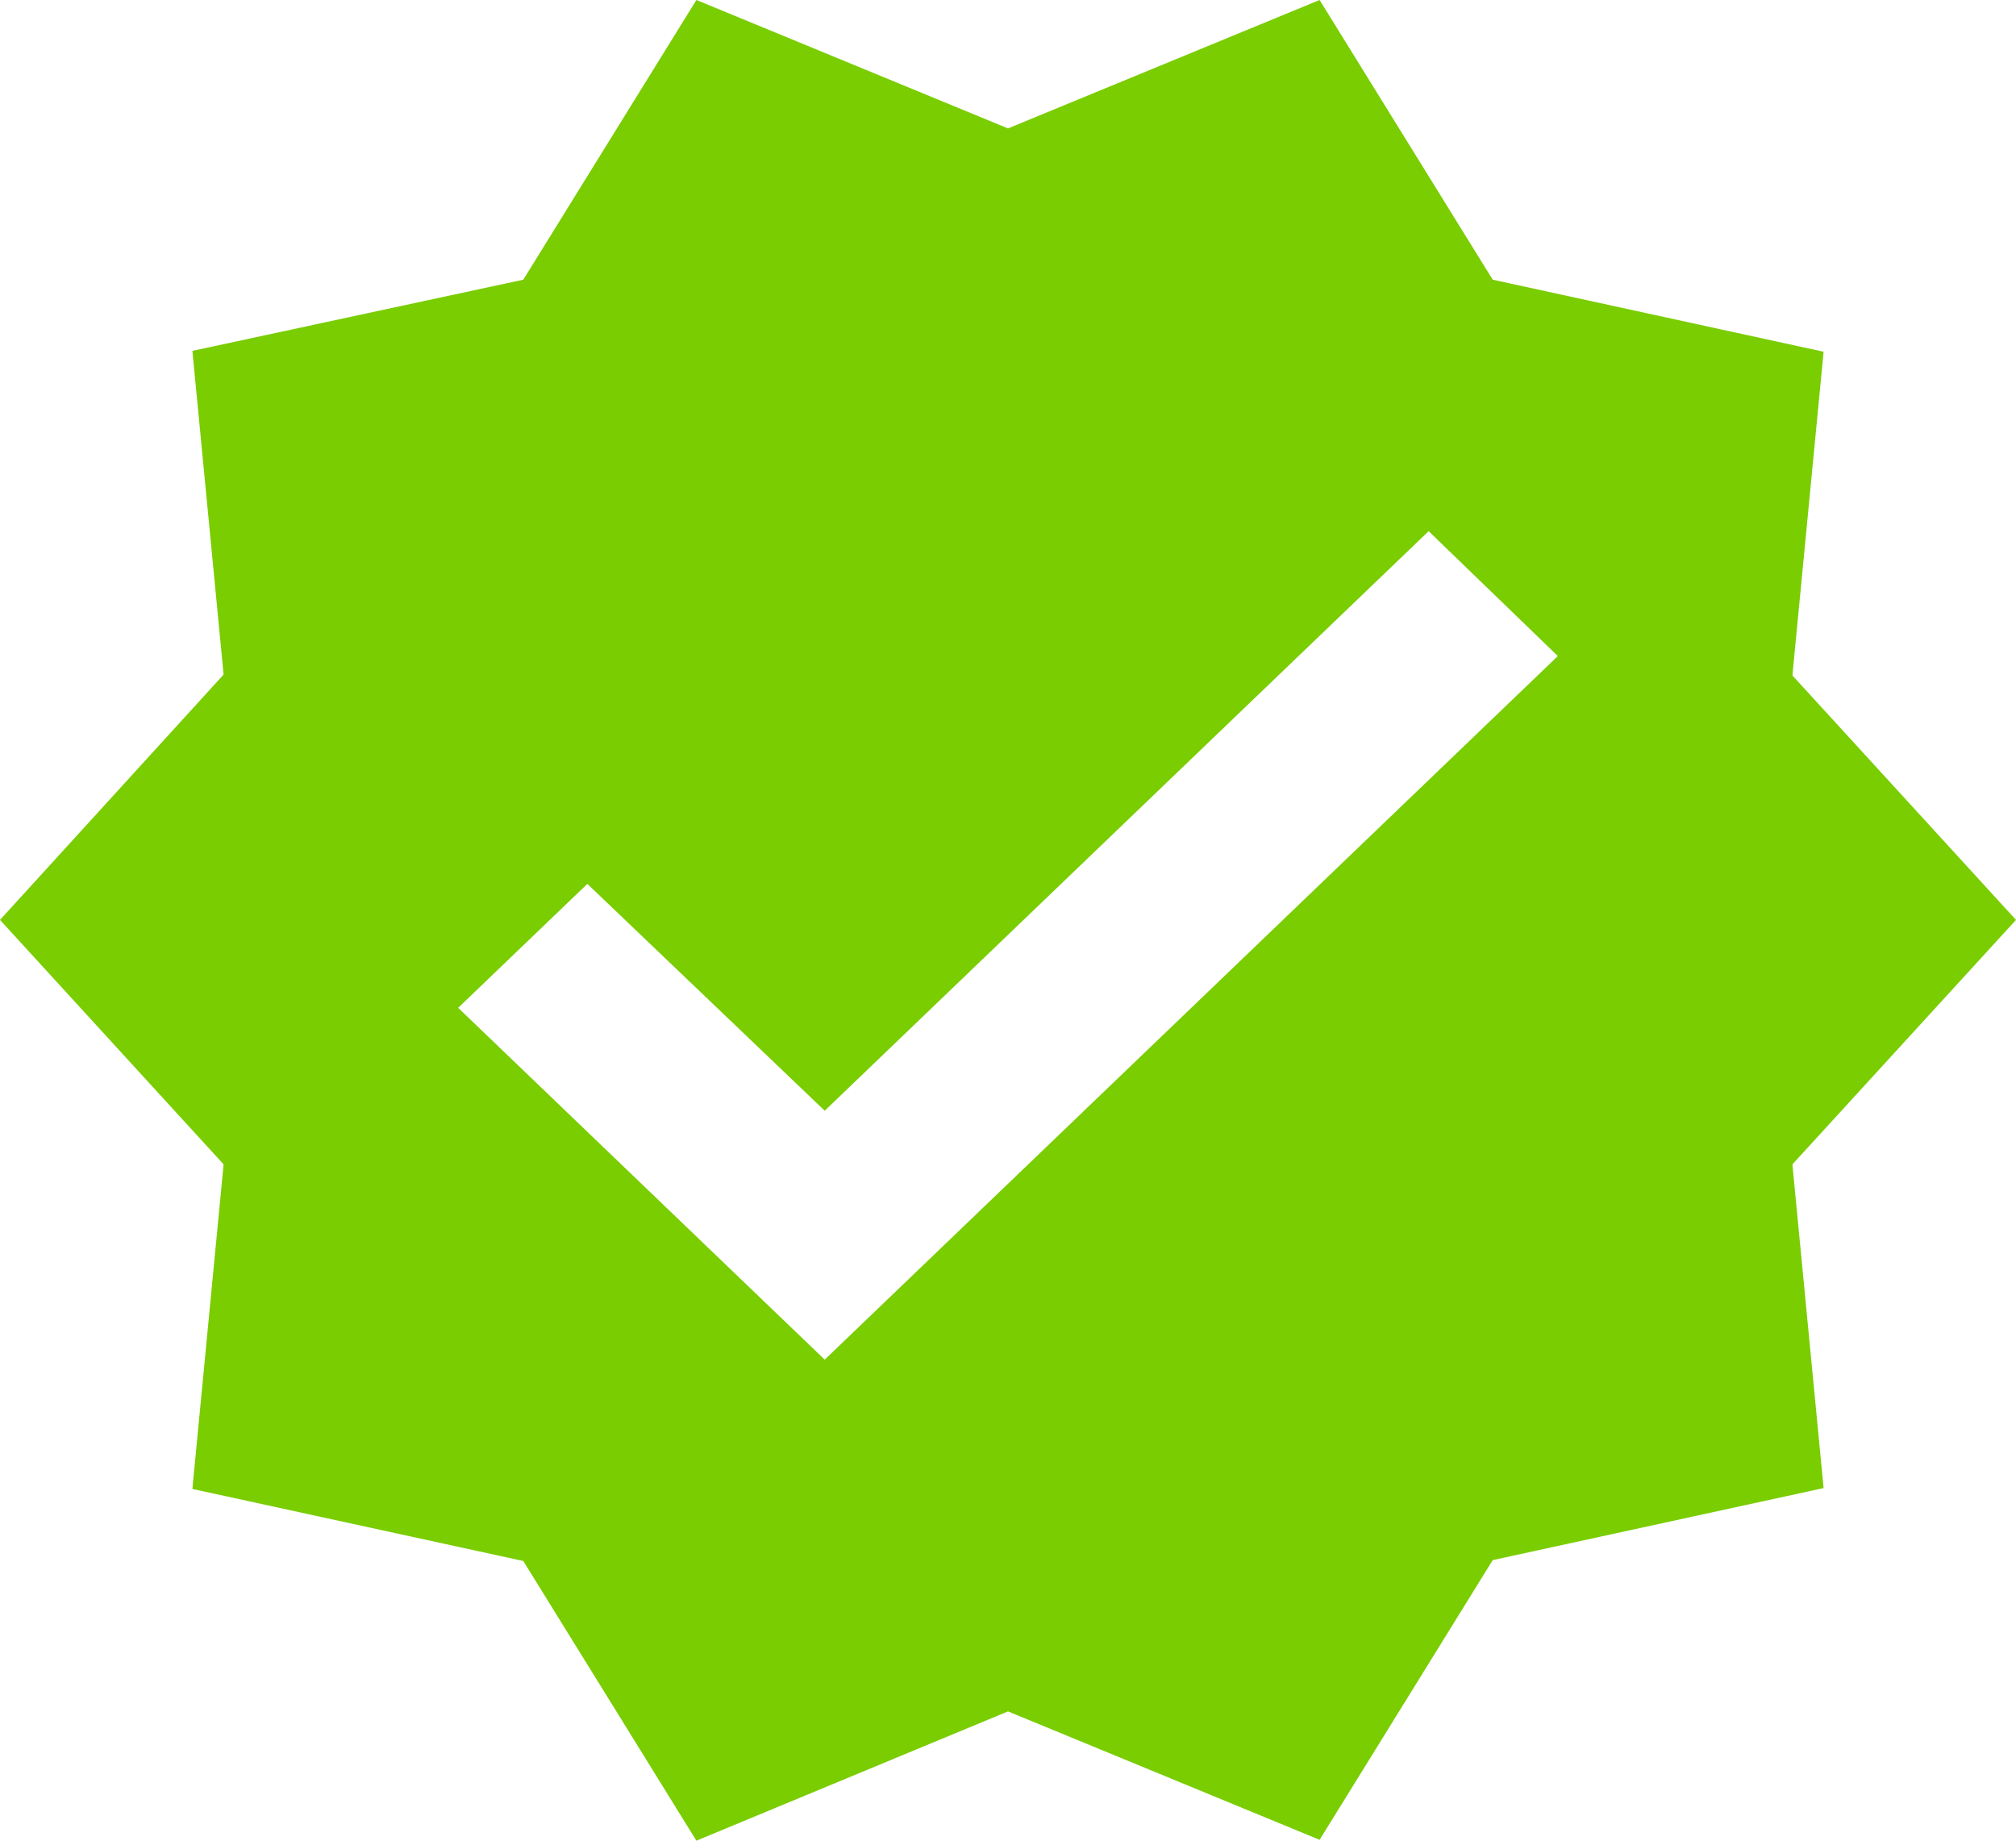 <svg width="23" height="21" viewBox="0 0 23 21" fill="none" xmlns="http://www.w3.org/2000/svg">
<path d="M23 10.495L20.449 7.706L20.805 4.013L17.03 3.191L15.055 0L11.5 1.465L7.945 0L5.97 3.191L2.195 4.003L2.551 7.696L0 10.495L2.551 13.284L2.195 16.987L5.97 17.809L7.945 21L11.5 19.525L15.055 20.99L17.03 17.799L20.805 16.977L20.449 13.284L23 10.495ZM9.409 15.512L5.227 11.498L6.701 10.084L9.409 12.672L16.299 6.06L17.773 7.485L9.409 15.512Z" fill="#79CD00"/>
</svg>
